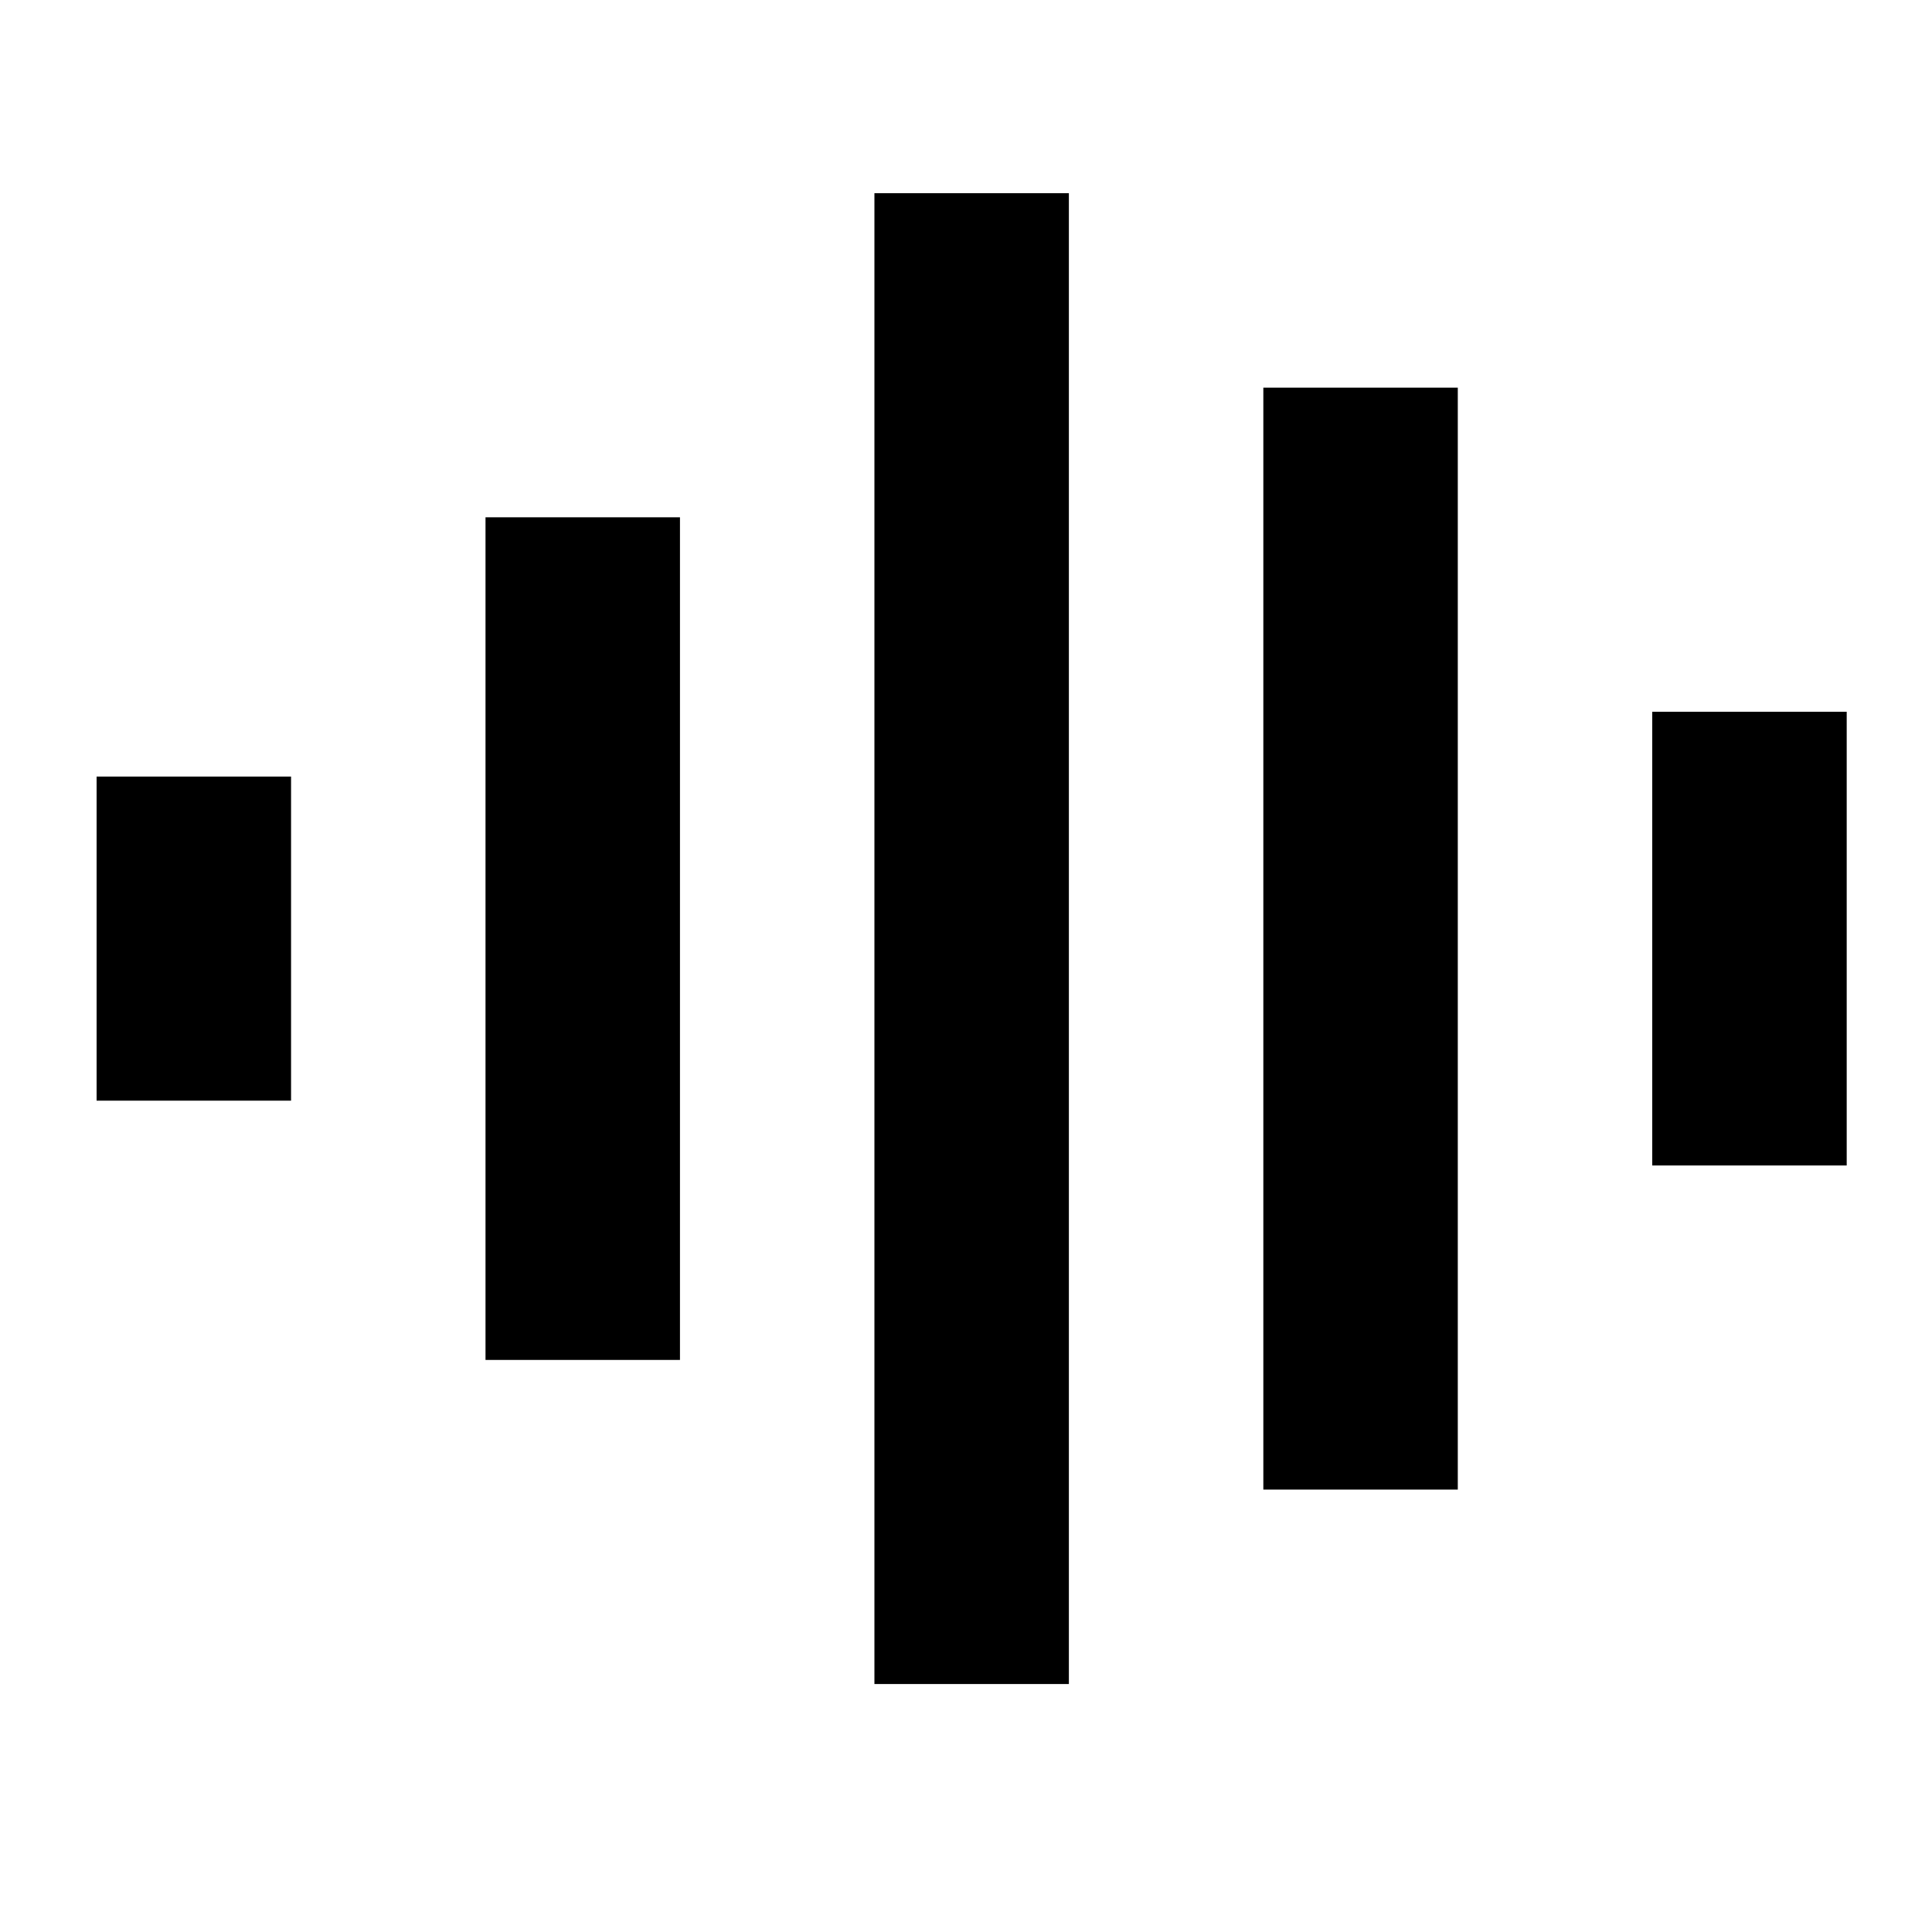 <?xml version="1.0" encoding="UTF-8" standalone="no"?>
<!DOCTYPE svg PUBLIC "-//W3C//DTD SVG 1.1//EN" "http://www.w3.org/Graphics/SVG/1.1/DTD/svg11.dtd">
<svg width="100%" height="100%" viewBox="0 0 40 40" version="1.1" xmlns="http://www.w3.org/2000/svg" xmlns:xlink="http://www.w3.org/1999/xlink" xml:space="preserve" style="fill-rule:evenodd;clip-rule:evenodd;stroke-linejoin:round;stroke-miterlimit:1.414;">
    <g transform="matrix(1.342,0,0,1.342,2,4)">
        <path d="M12,0L12,23L15,23L15,0L12,0ZM18,3L18,20L21,20L21,3L18,3ZM6,5L6,18L9,18L9,5L6,5ZM24,8L24,15L27,15L27,8L24,8ZM0,9L0,14L3,14L3,9L0,9Z" style="fill:black;fill-rule:nonzero;"/>
    </g>
</svg>

